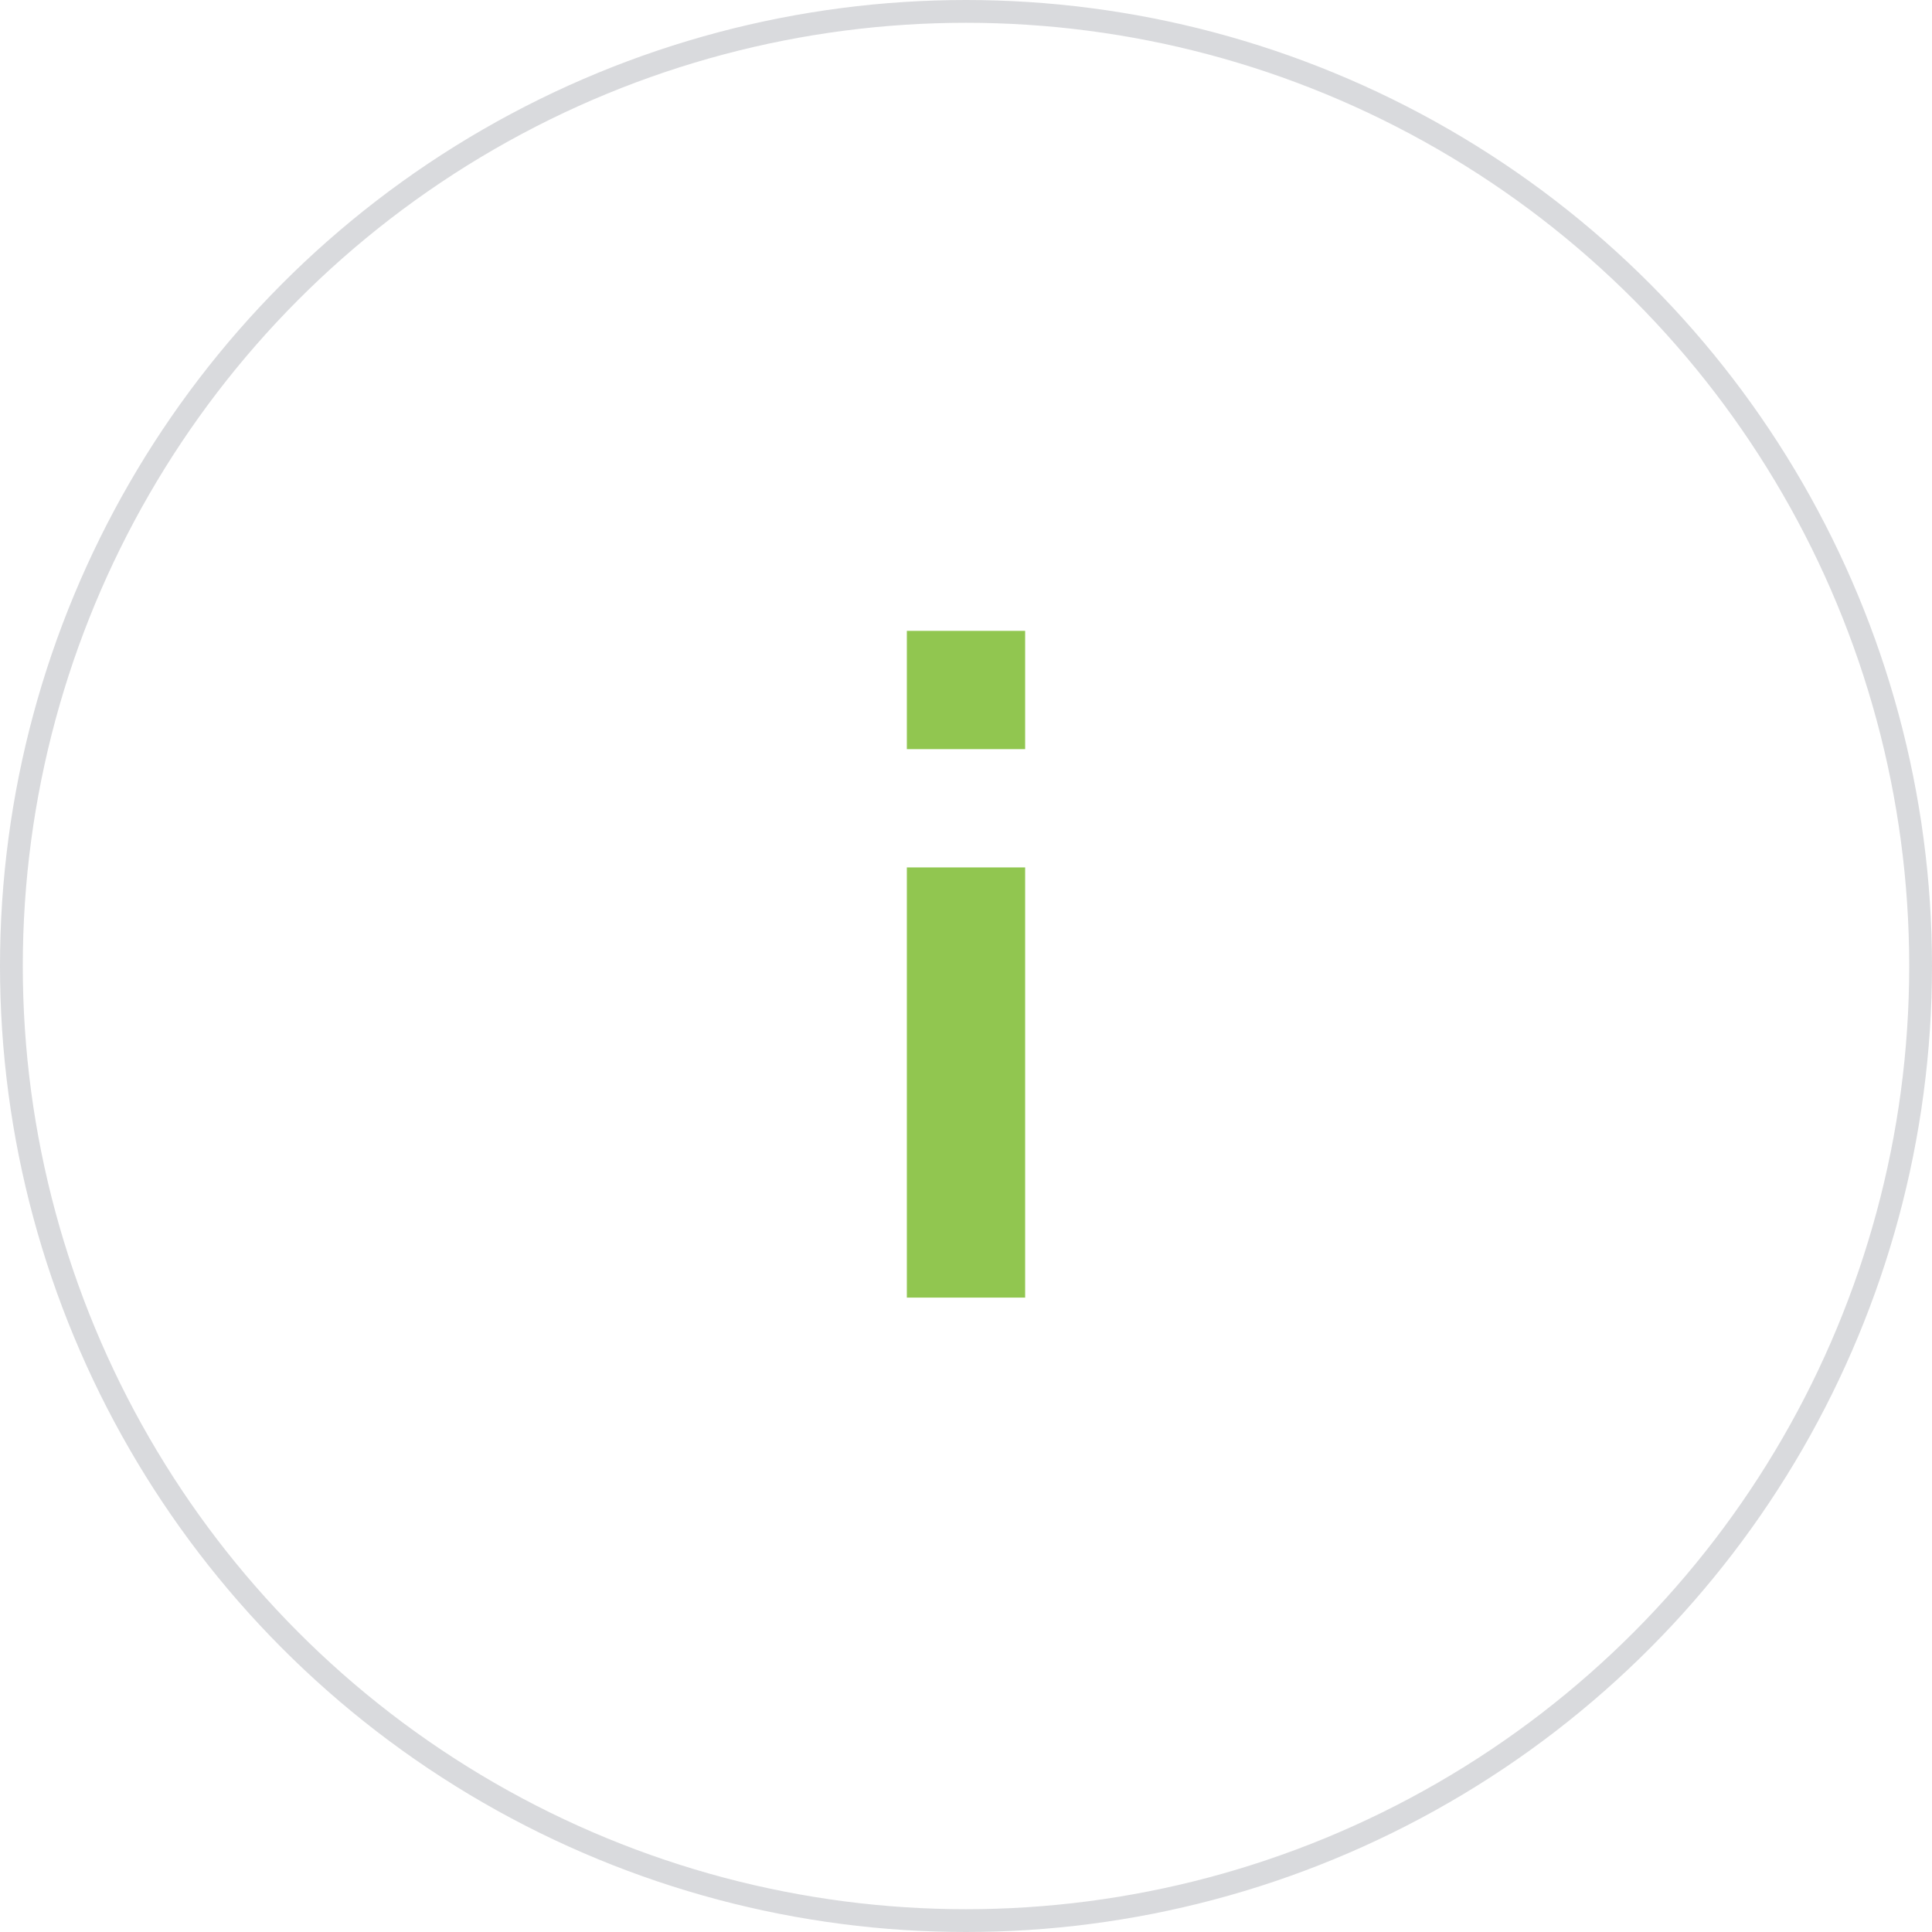 <svg width="98" height="98" viewBox="0 0 98 98" fill="none" xmlns="http://www.w3.org/2000/svg">
<circle cx="49" cy="49" r="48.422" stroke="#06081C" stroke-opacity="0.15" stroke-width="1.156"/>
<path d="M49 65.82V44" stroke="#91C650" stroke-width="6"/>
<path d="M49 38V32" stroke="#91C650" stroke-width="6"/>
</svg>

